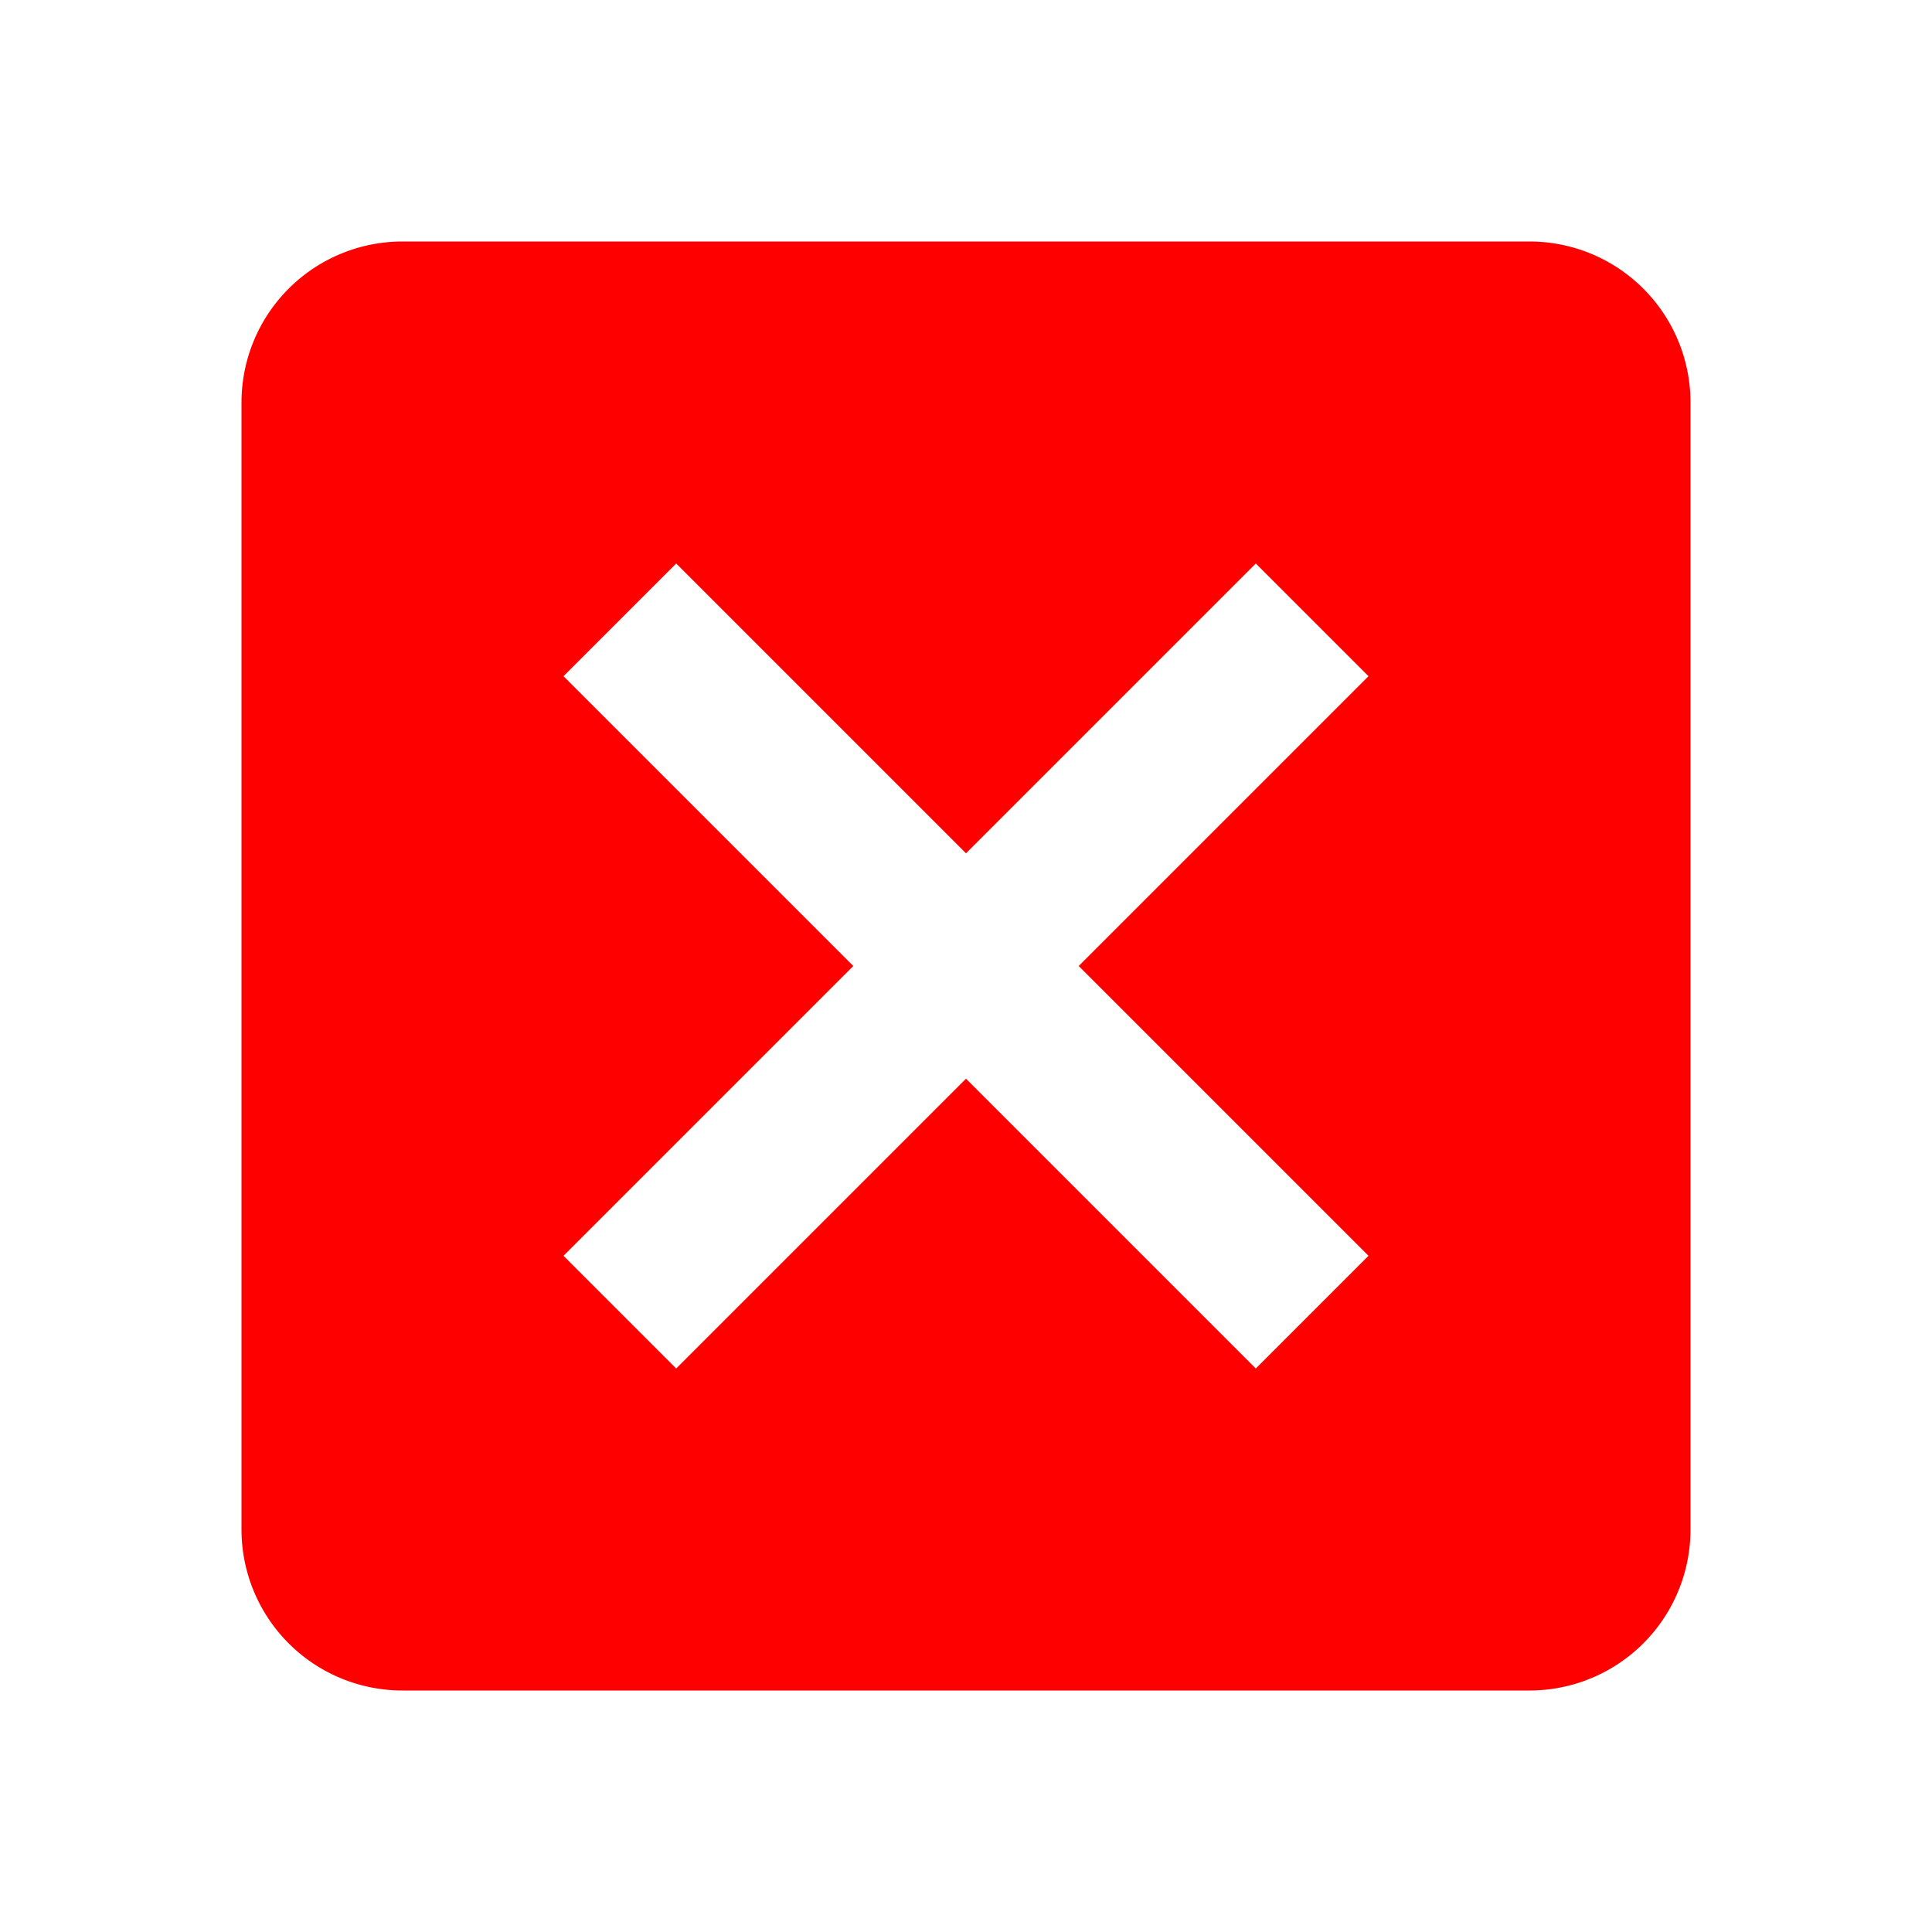 <svg xmlns="http://www.w3.org/2000/svg" width="24" height="24" viewBox="0 0 24 24">
    <path fill="red"
        d="M19 3H5a2 2 0 0 0-2 2v14a2 2 0 0 0 2 2h14a2 2 0 0 0 2-2V5a2 2 0 0 0-2-2m-3.4 14L12 13.4L8.4 17L7 15.6l3.6-3.6L7 8.4L8.4 7l3.6 3.6L15.6 7L17 8.4L13.4 12l3.6 3.6l-1.4 1.4Z" />
</svg>